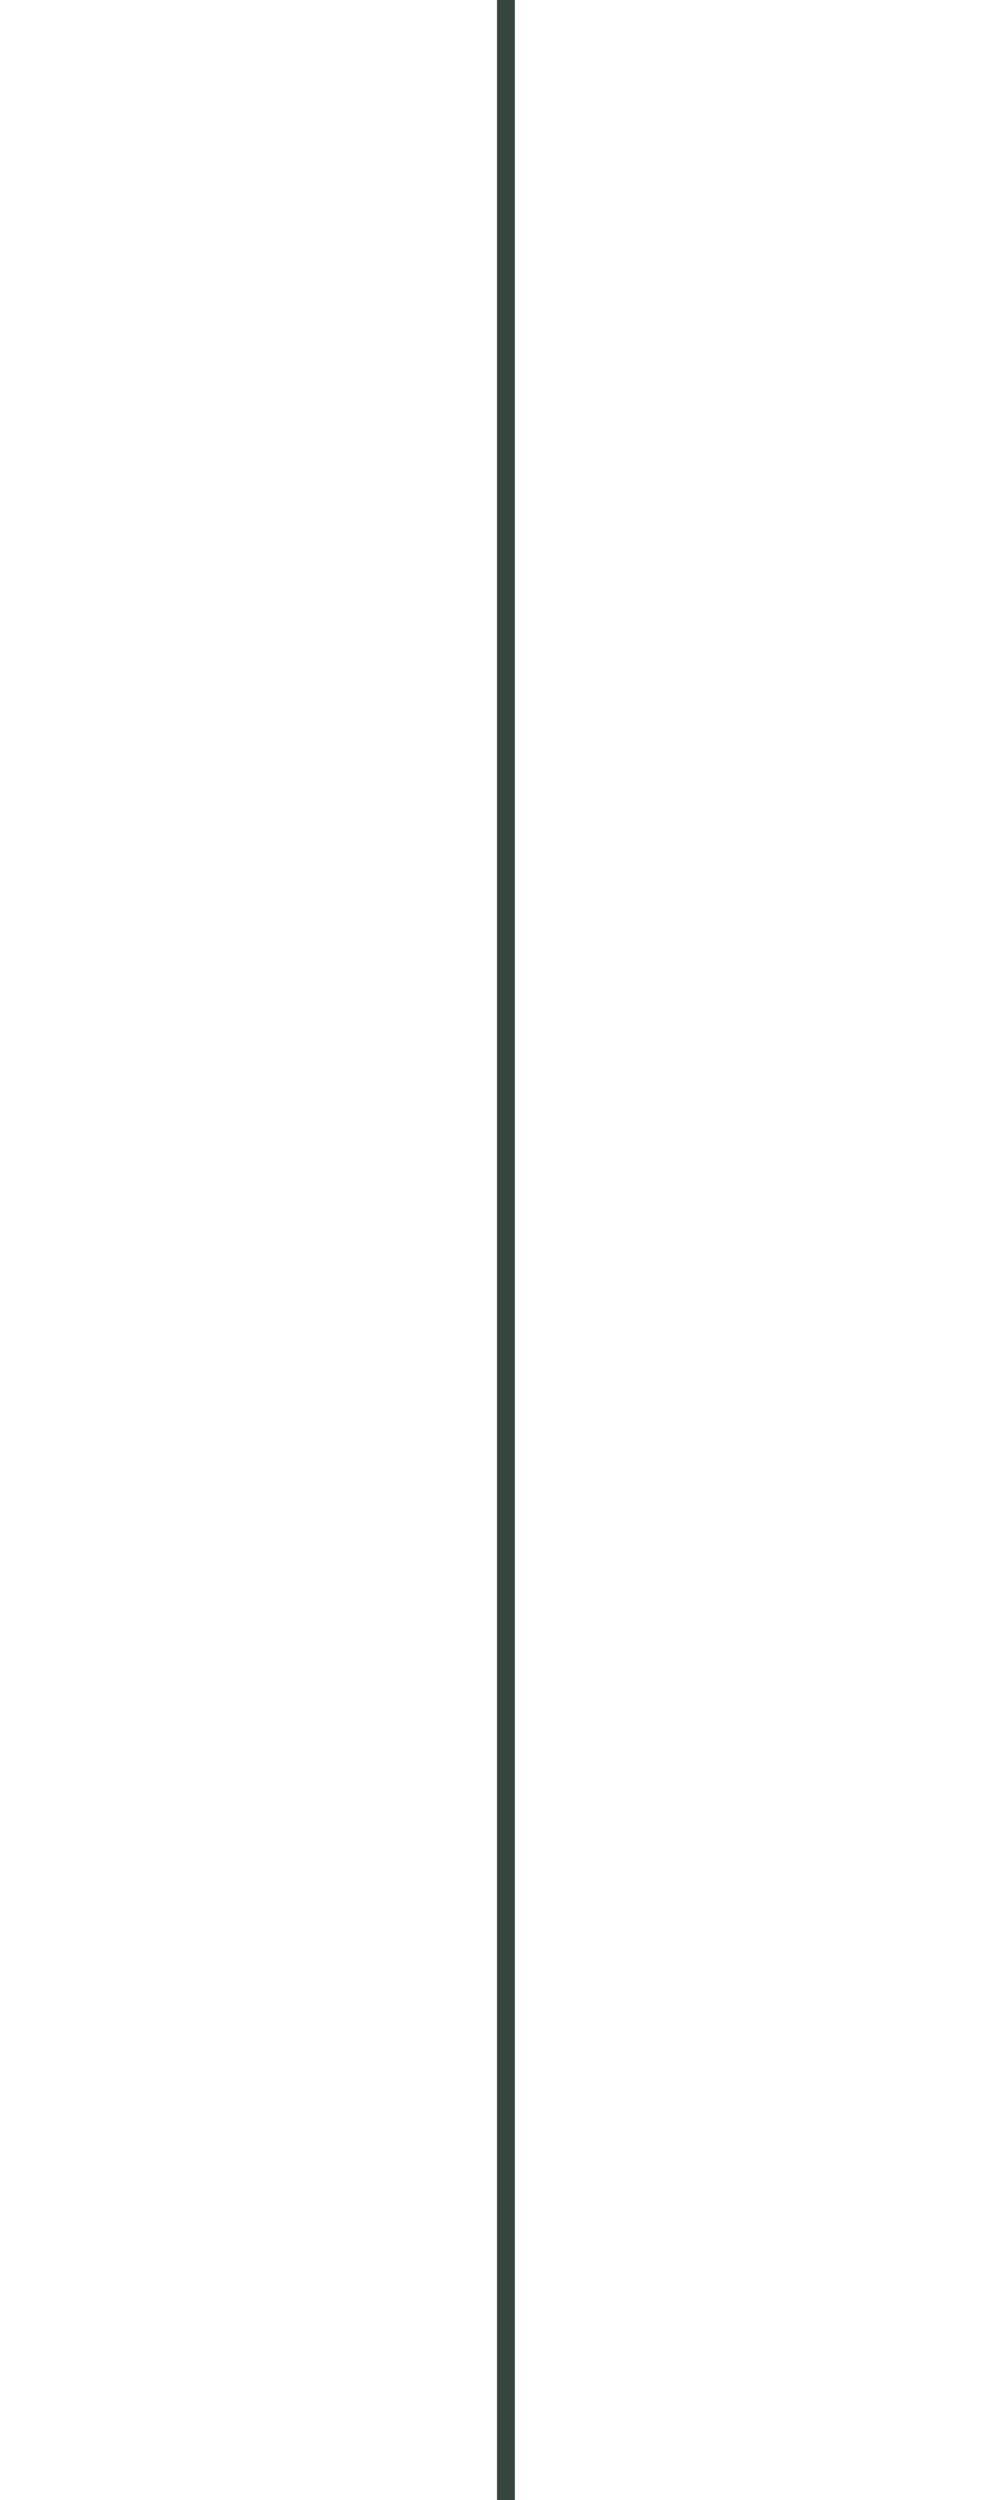 <svg width="50" height="126" viewBox="0 0 50 126" fill="none" xmlns="http://www.w3.org/2000/svg">
<path d="M25.5 -552V-514.186C25.5 -509.053 23.006 -504.239 18.812 -501.279L18.313 -500.927C9.491 -494.699 9.666 -481.556 18.651 -475.566V-475.566C22.93 -472.713 25.5 -467.911 25.5 -462.769V47.5V126" stroke="#36463E" stroke-width="0.9"/>
</svg>
